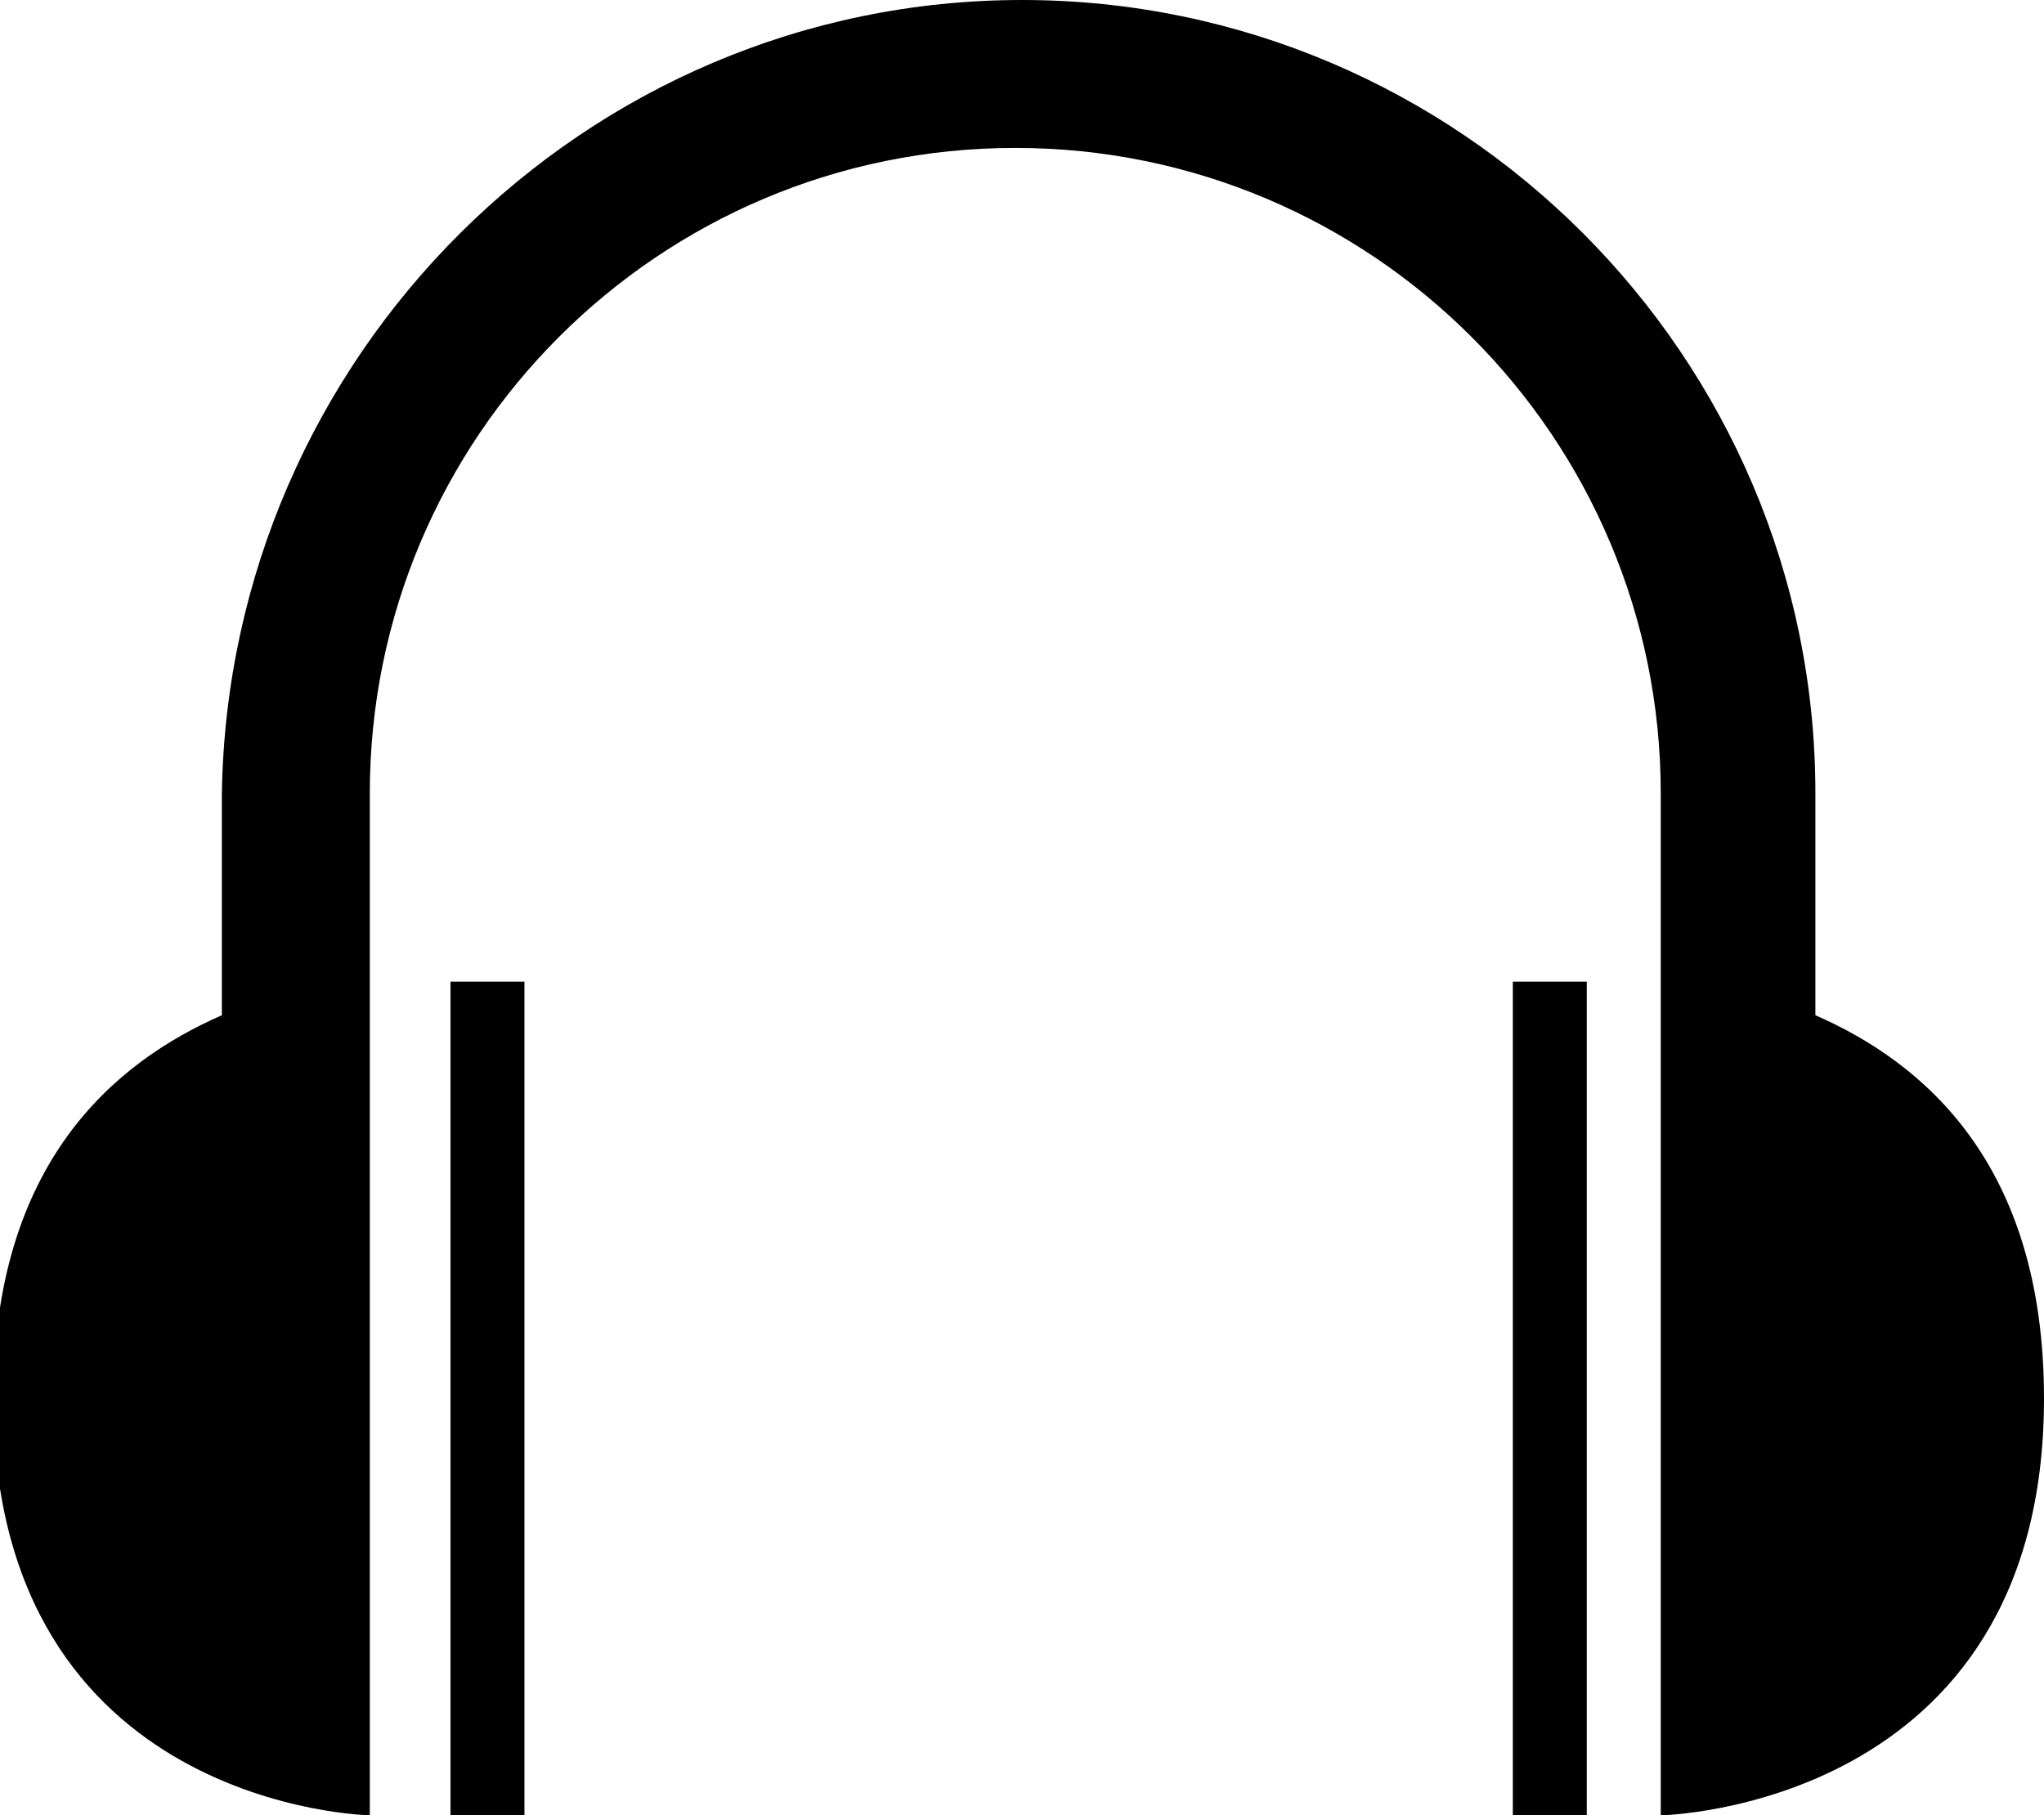 <?xml version="1.0" encoding="utf-8"?>
<!-- Generator: Adobe Illustrator 17.1.0, SVG Export Plug-In . SVG Version: 6.00 Build 0)  -->
<!DOCTYPE svg PUBLIC "-//W3C//DTD SVG 1.1//EN" "http://www.w3.org/Graphics/SVG/1.1/DTD/svg11.dtd">
<svg version="1.1" id="Layer_1" xmlns="http://www.w3.org/2000/svg" xmlns:xlink="http://www.w3.org/1999/xlink" x="0px" y="0px"
	 viewBox="0 0 30.4 27" enable-background="new 0 0 30.4 27" xml:space="preserve">
<g>
	<path d="M24.7,27v-2.2h0c0-0.2,0-0.4,0-0.6v-9.6v-2.8c0-5.3-4.3-9.6-9.6-9.6s-9.6,4.3-9.6,9.6v2.8v9.6c0,0.2,0,0.4,0,0.6h0V27
		c0,0-5.6-0.1-5.6-6.2c0-3.5,1.8-5,3.4-5.7v-3.3C3.4,5.3,8.7,0,15.2,0C21.7,0,27,5.3,27,11.8v3.3c1.6,0.7,3.4,2.2,3.4,5.7
		C30.4,26.9,24.7,27,24.7,27L24.7,27z M7.9,27H6.7V14.6h1.1V27L7.9,27z M23.6,27h-1.1V14.6h1.1V27L23.6,27z"/>
</g>
<g>
</g>
<g>
</g>
<g>
</g>
<g>
</g>
<g>
</g>
<g>
</g>
<g>
</g>
<g>
</g>
<g>
</g>
<g>
</g>
<g>
</g>
<g>
</g>
<g>
</g>
<g>
</g>
<g>
</g>
<g>
</g>
</svg>
